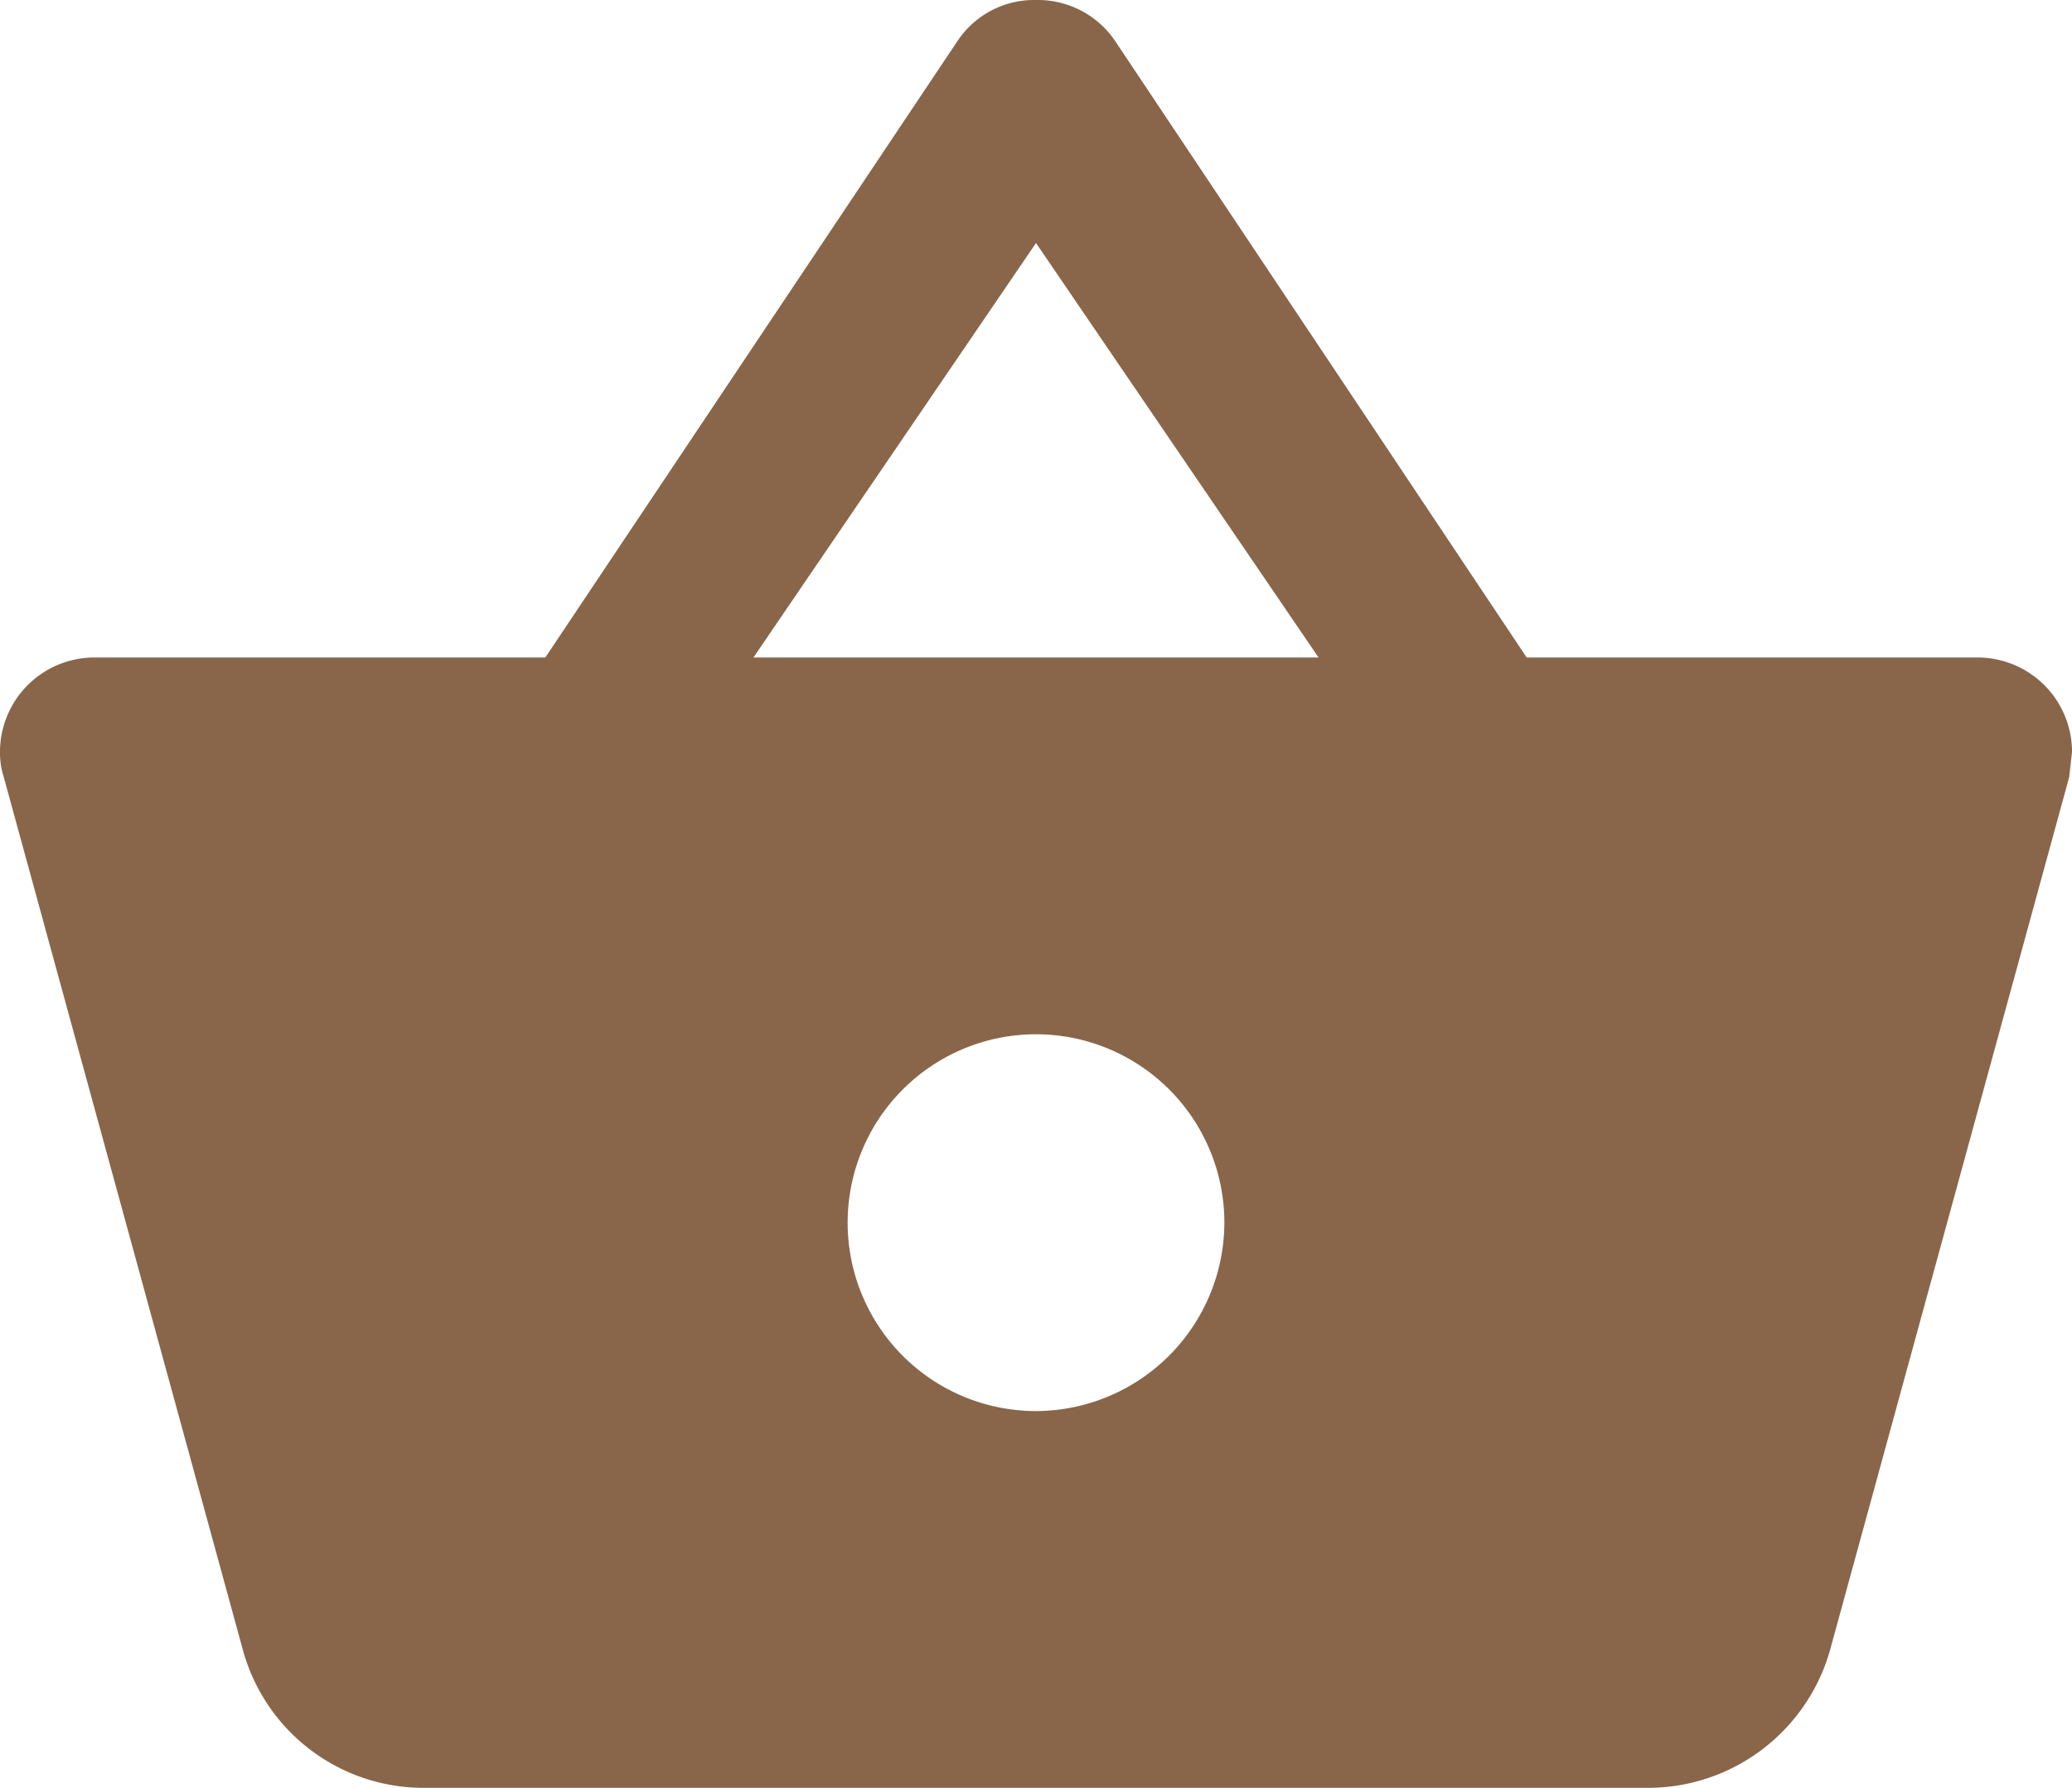 <svg xmlns="http://www.w3.org/2000/svg" viewBox="0 0 478.92 413.177">
  <defs>
    <style>
      .cls-1 {
        fill: #89664A;
      }
    </style>
  </defs>
  <g id="ic_shopping_basket_24px" transform="translate(-7136.547 6434.445)">
    <path id="ic_shopping_basket_24px-2" data-name="ic_shopping_basket_24px" class="cls-1" d="M353.877,153.968,258.528,11.163A21.609,21.609,0,0,0,240.46,2.02a21.275,21.275,0,0,0-18.068,9.361L127.043,153.968H22.769A21.833,21.833,0,0,0,1,175.737a18.335,18.335,0,0,0,.871,5.878l55.293,201.8a43.293,43.293,0,0,0,41.8,31.783h283a43.748,43.748,0,0,0,42.014-31.783l55.294-201.8.653-5.878a21.833,21.833,0,0,0-21.769-21.769Zm-178.724,0L240.46,58.184l65.307,95.784ZM240.46,328.12A43.538,43.538,0,1,1,284,284.582,43.666,43.666,0,0,1,240.46,328.12Z" transform="translate(7135.547 -6436.465)"/>
  </g>
</svg>
